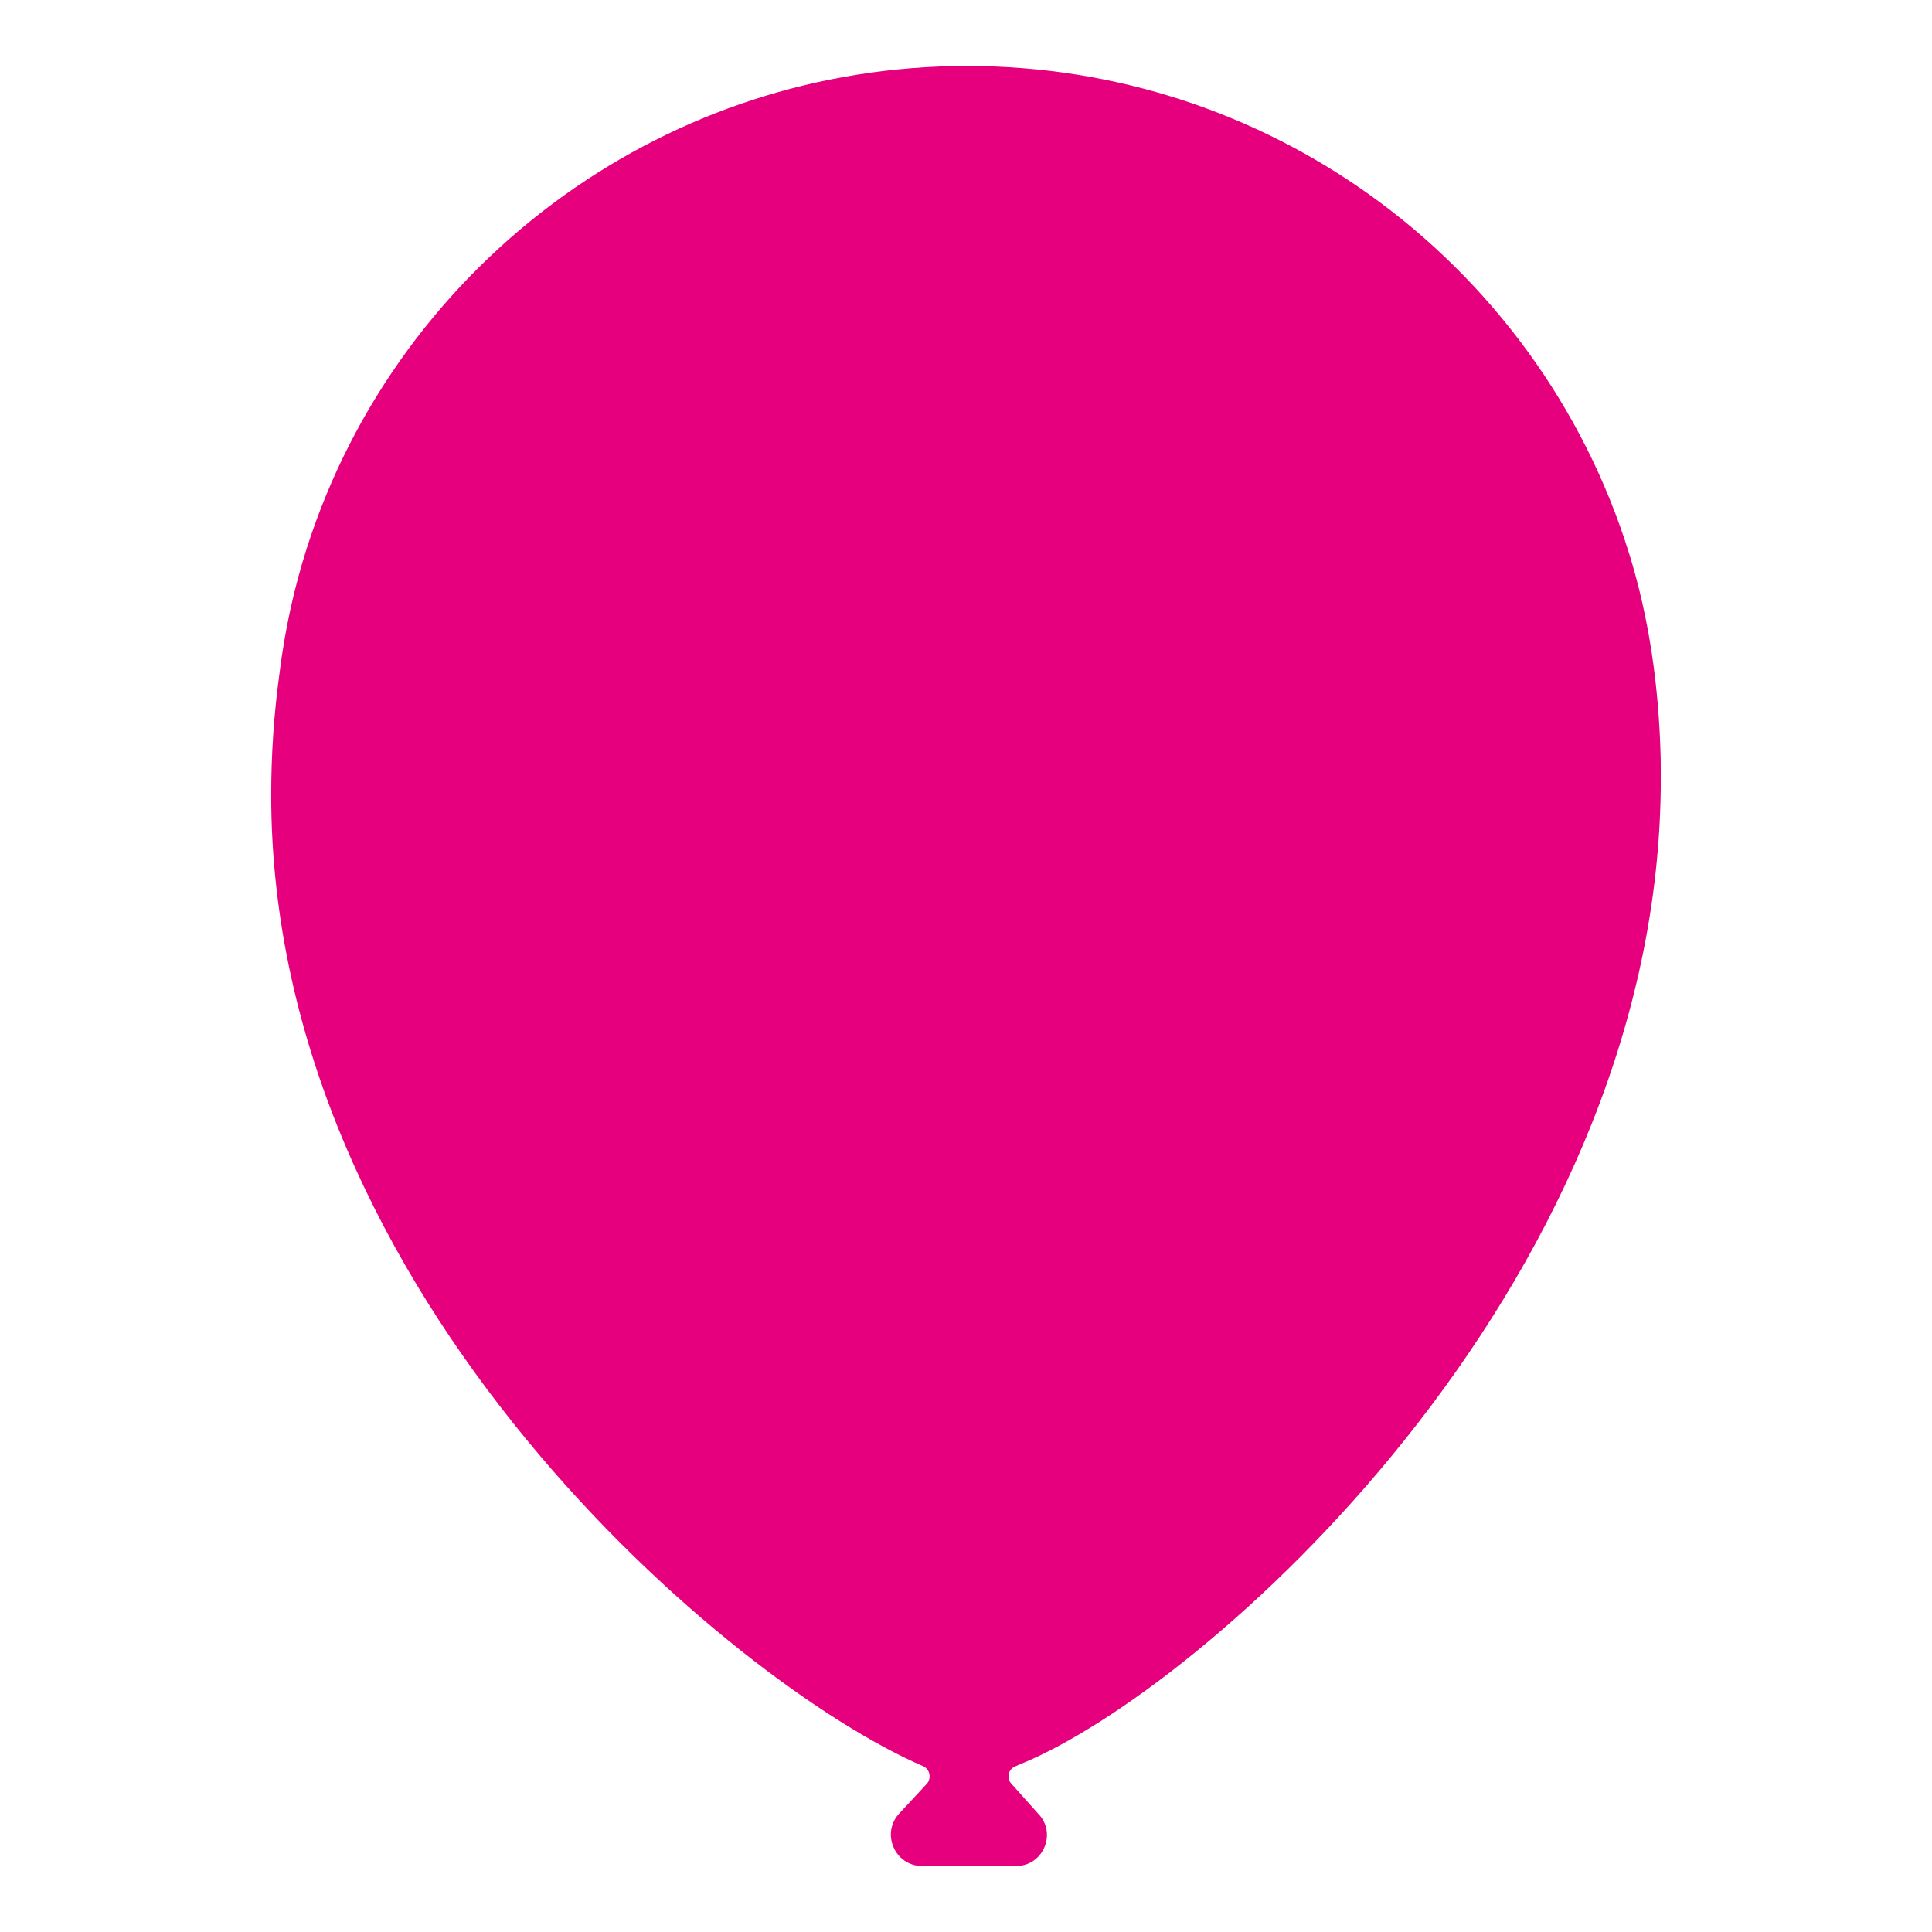<?xml version="1.0" encoding="utf-8"?>
<!-- Generator: Adobe Illustrator 16.0.0, SVG Export Plug-In . SVG Version: 6.00 Build 0)  -->
<!DOCTYPE svg PUBLIC "-//W3C//DTD SVG 1.1//EN" "http://www.w3.org/Graphics/SVG/1.1/DTD/svg11.dtd">
<svg version="1.1" id="Lager_1" xmlns="http://www.w3.org/2000/svg" xmlns:xlink="http://www.w3.org/1999/xlink" x="0px" y="0px"
	 viewBox="0 0 119.055 119.055" enable-background="new 0 0 119.055 119.055"
	 xml:space="preserve">
<path fill="#E6007E" d="M102.336,46.736c-0.109-4.446-0.706-8.64-1.951-12.646c-2.804-9.029-8.522-16.774-16.056-22.136
	C77.35,6.986,68.813,4.065,59.594,4.065c-9.244,0-17.795,2.947-24.785,7.938c-7.425,5.303-13.082,12.917-15.91,21.799
	c-0.783,2.458-1.342,5.014-1.669,7.642c-0.337,2.443-0.518,4.961-0.518,7.548c0,31.052,28.476,54.814,40.192,59.853
	c0.47,0.236,0.463,0.824,0.198,1.09l-1.635,1.762c-1.215,1.215-0.354,3.293,1.363,3.293h5.781c1.693,0,2.542-2.049,1.345-3.246
	l-1.616-1.809c-0.326-0.336-0.226-0.889,0.204-1.076l0,0c0.07-0.041,0.343-0.15,0.349-0.154
	c11.166-4.537,39.044-29.018,39.446-60.053C102.348,48.033,102.336,46.744,102.336,46.736z"/>
</svg>
